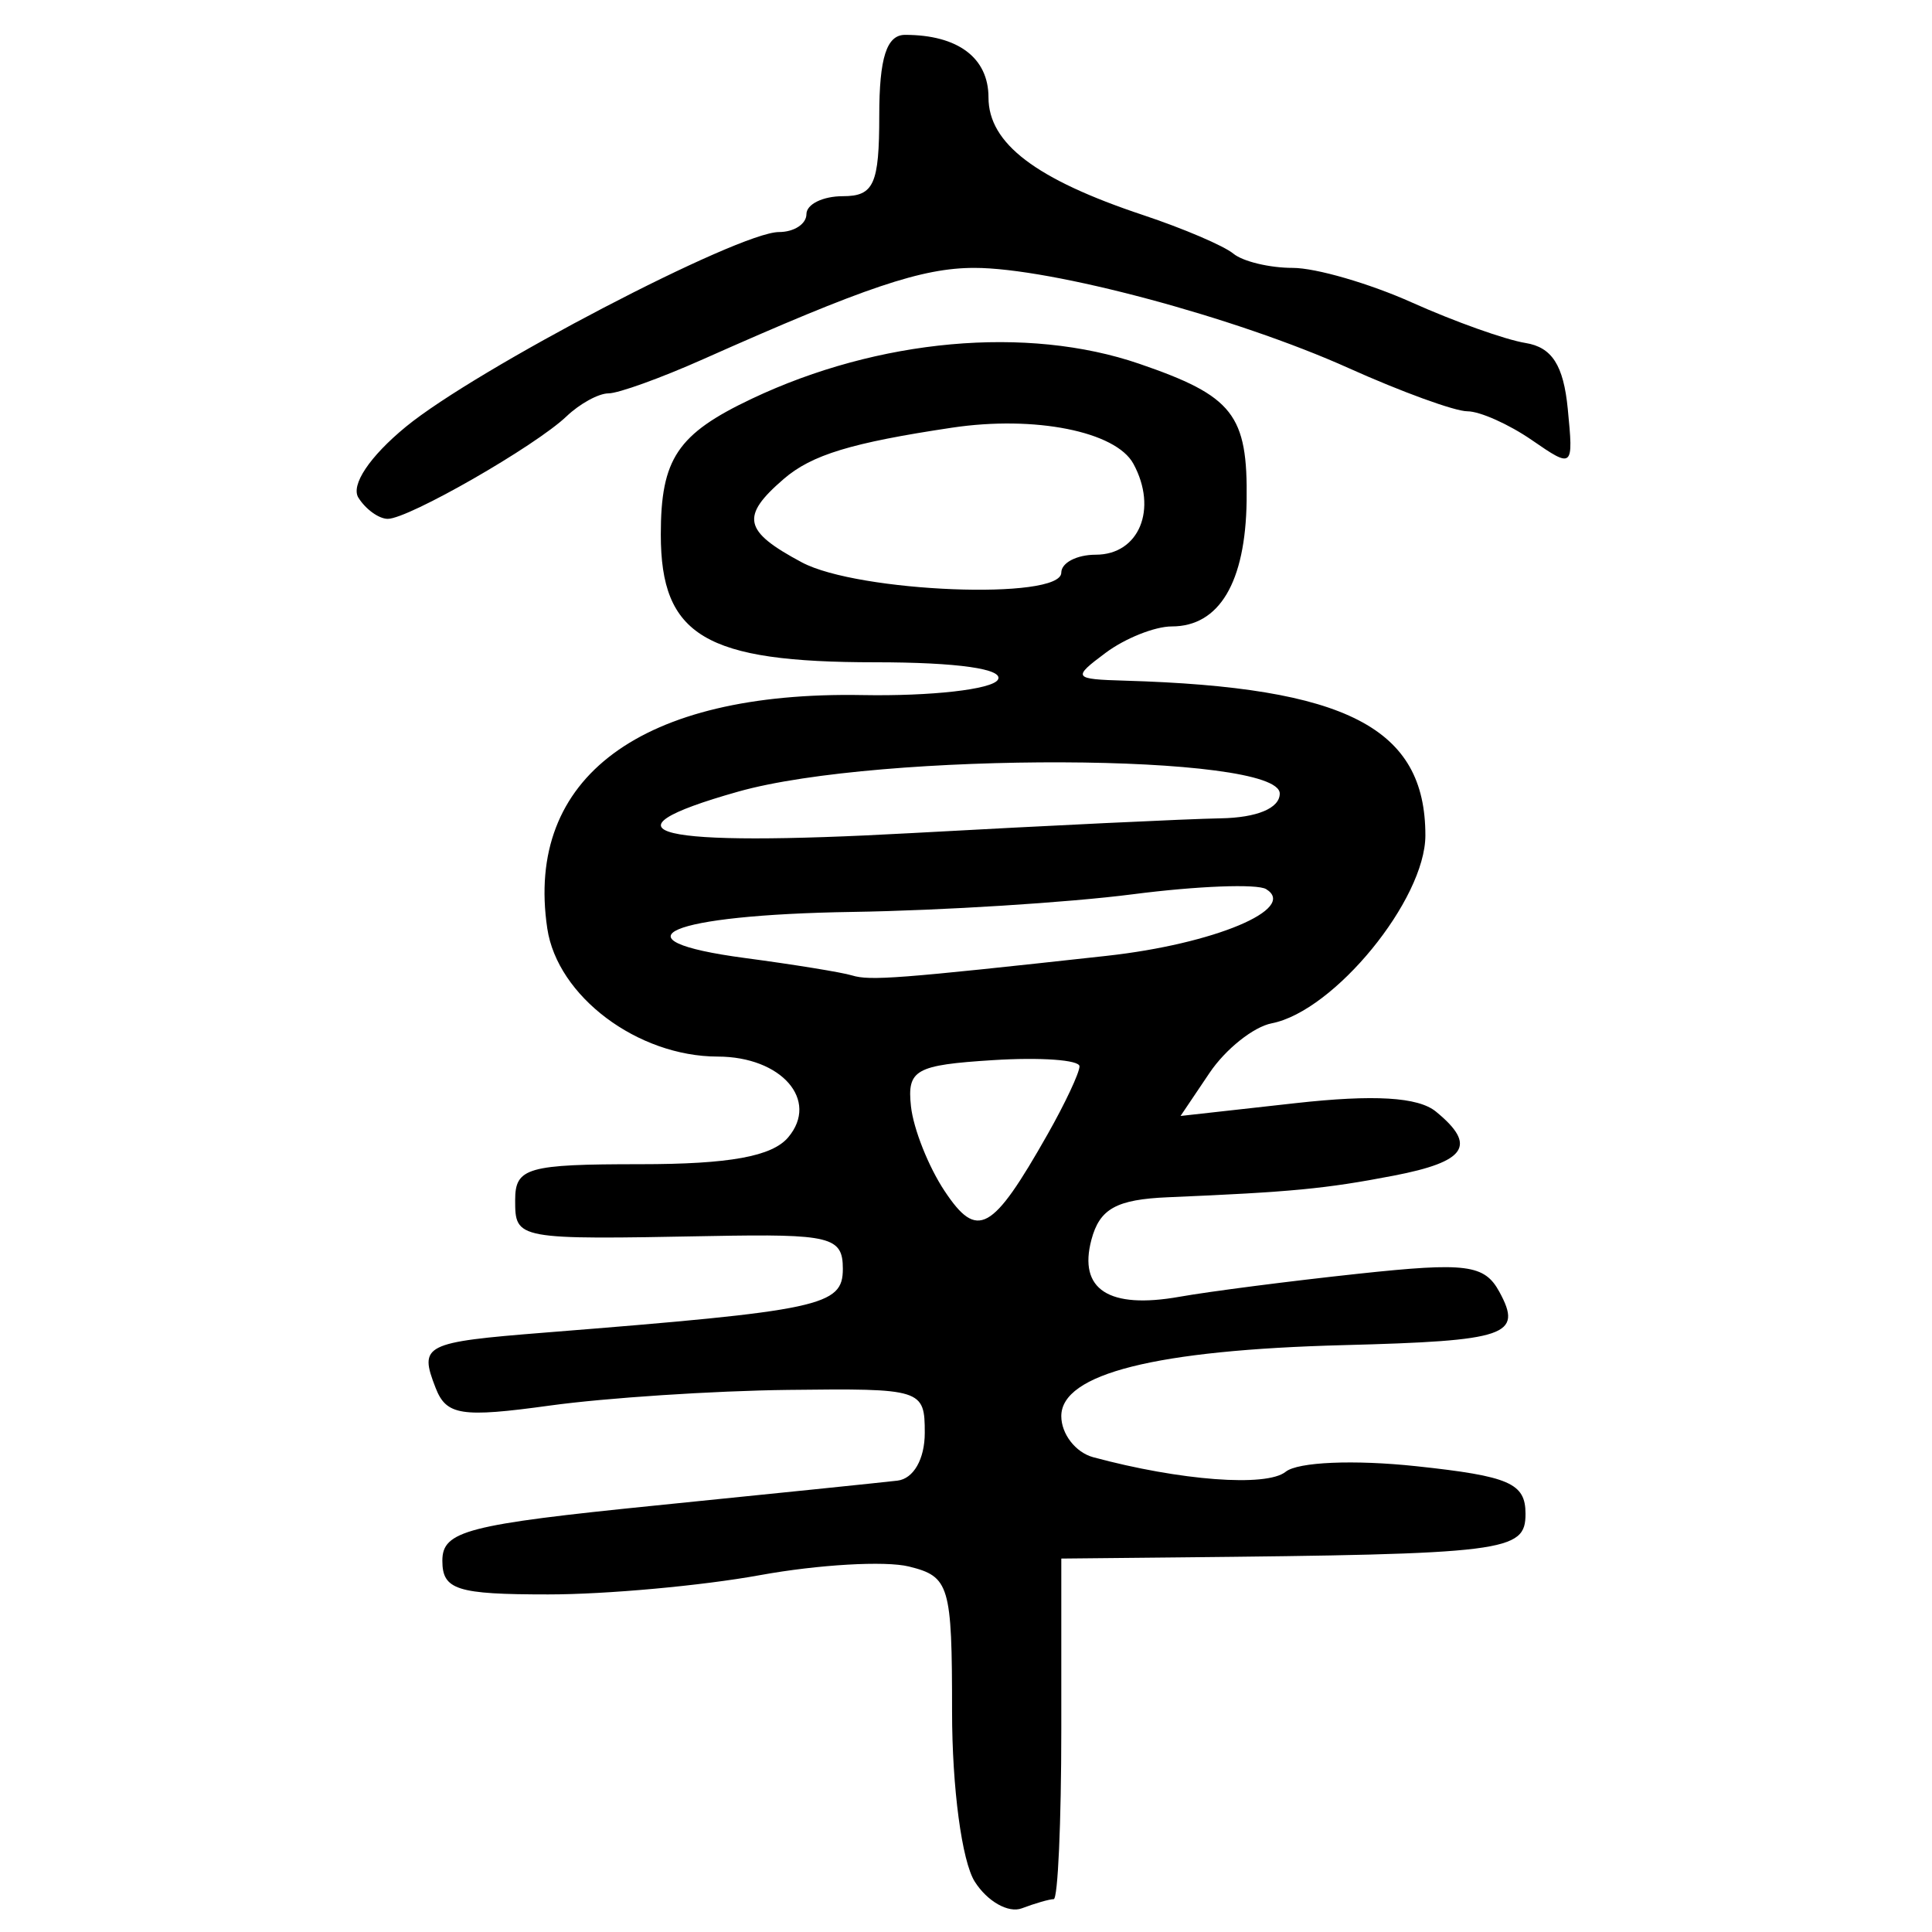 <?xml version="1.0" encoding="UTF-8" standalone="no"?>
<!-- Created with Inkscape (http://www.inkscape.org/) -->

<svg
   xmlns:dc="http://purl.org/dc/elements/1.1/"
   xmlns:cc="http://creativecommons.org/ns#"
   xmlns:rdf="http://www.w3.org/1999/02/22-rdf-syntax-ns#"
   xmlns:svg="http://www.w3.org/2000/svg"
   xmlns="http://www.w3.org/2000/svg"
   xmlns:sodipodi="http://sodipodi.sourceforge.net/DTD/sodipodi-0.dtd"
   xmlns:inkscape="http://www.inkscape.org/namespaces/inkscape"
   version="1.0"
   width="300"
   height="300"
   id="svg2"
   inkscape:version="0.48.3.1 r9886"
   sodipodi:docname="dessin.svg">
  <sodipodi:namedview
     pagecolor="#ffffff"
     bordercolor="#666666"
     borderopacity="1"
     objecttolerance="10"
     gridtolerance="10"
     guidetolerance="10"
     inkscape:pageopacity="0"
     inkscape:pageshadow="2"
     inkscape:window-width="1215"
     inkscape:window-height="1000"
     id="namedview2988"
     showgrid="false"
     inkscape:zoom="2.2250293"
     inkscape:cx="169.24678"
     inkscape:cy="161.42978"
     inkscape:window-x="65"
     inkscape:window-y="24"
     inkscape:window-maximized="1"
     inkscape:current-layer="svg2" />
  <defs
     id="defs5" />
  <path
     style="fill:#000000"
     d="m 151.364,292.187 c -2.003,-3.158 -3.528,-14.58 -3.528,-26.423 0,-19.619 -0.398,-20.96 -6.692,-22.515 -3.681,-0.91 -14.091,-0.307 -23.133,1.339 -9.042,1.646 -23.839,2.993 -32.882,2.993 -14.209,0 -16.441,-0.711 -16.441,-5.234 0,-4.636 3.794,-5.617 33.214,-8.584 18.268,-1.842 35.122,-3.575 37.455,-3.85 2.496,-0.295 4.24,-3.348 4.24,-7.422 0,-6.779 -0.433,-6.916 -21.201,-6.668 -11.66,0.139 -28.318,1.234 -37.018,2.433 -13.744,1.894 -16.068,1.535 -17.734,-2.739 -2.615,-6.71 -1.851,-7.096 17.017,-8.596 42.888,-3.41 46.215,-4.122 46.215,-9.894 0,-4.983 -1.86,-5.445 -20.494,-5.095 -30.297,0.57 -30.388,0.553 -30.388,-5.589 0,-5.027 1.885,-5.567 19.441,-5.567 13.833,0 20.456,-1.205 22.96,-4.175 4.854,-5.76 -1.051,-12.522 -10.946,-12.536 -12.461,-0.018 -24.898,-9.368 -26.468,-19.899 -3.499,-23.474 14.581,-36.861 48.939,-36.236 10.622,0.193 20.082,-0.873 21.022,-2.37 1.054,-1.679 -6.239,-2.722 -19.03,-2.722 -26.427,0 -33.303,-4.097 -33.303,-19.841 0,-11.765 2.576,-15.609 14.134,-21.084 19.654,-9.312 42.755,-11.396 60.159,-5.428 14.608,5.009 16.861,7.885 16.674,21.28 -0.178,12.672 -4.25,19.506 -11.624,19.506 -2.622,0 -7.236,1.839 -10.254,4.087 -5.225,3.892 -5.083,4.099 2.993,4.335 34.401,1.007 46.641,7.312 46.641,24.023 0,9.978 -14.157,27.294 -23.859,29.182 -2.831,0.551 -7.174,4.014 -9.653,7.695 l -4.506,6.693 17.814,-1.985 c 12.246,-1.364 19.071,-0.957 21.836,1.302 6.427,5.252 4.758,7.779 -6.578,9.957 -10.61,2.038 -15.801,2.535 -35.005,3.348 -8.028,0.34 -10.628,1.781 -11.907,6.598 -2.054,7.734 2.695,10.804 13.698,8.852 4.664,-0.827 17.147,-2.435 27.74,-3.571 16.787,-1.801 19.601,-1.44 21.915,2.818 3.674,6.76 1.207,7.604 -24.175,8.265 -29.202,0.761 -43.855,4.445 -43.855,11.026 0,2.772 2.226,5.642 4.947,6.377 13.491,3.644 26.92,4.66 29.895,2.261 1.891,-1.525 10.615,-1.896 20.28,-0.862 14.462,1.547 16.961,2.635 16.961,7.382 0,5.917 -2.836,6.27 -54.415,6.783 l -17.667,0.176 0,26.443 c 0,14.544 -0.532,26.444 -1.182,26.444 -0.65,0 -2.879,0.641 -4.953,1.425 -2.074,0.784 -5.358,-1.078 -7.298,-4.138 z m 11.313,-116.068 c 2.721,-4.801 4.947,-9.544 4.947,-10.54 0,-0.996 -6.042,-1.429 -13.427,-0.962 -12.069,0.763 -13.358,1.488 -12.742,7.177 0.377,3.481 2.727,9.397 5.223,13.148 5.088,7.647 7.382,6.382 15.999,-8.823 z m 9.187,-27.699 c 16.641,-1.829 29.739,-7.314 24.735,-10.359 -1.394,-0.848 -10.709,-0.488 -20.702,0.801 -9.992,1.289 -29.597,2.522 -43.566,2.741 -28.637,0.448 -37.717,4.355 -16.638,7.16 7.572,1.007 15.04,2.221 16.595,2.697 2.809,0.86 7.082,0.532 39.575,-3.039 z m 17.667,-21.35 c 5.662,-0.097 9.187,-1.572 9.187,-3.845 0,-6.304 -62.067,-6.526 -84.096,-0.301 -22.567,6.378 -13.128,8.642 26.854,6.442 21.377,-1.176 43.002,-2.209 48.055,-2.296 z M 164.797,88.919 c 0,-1.531 2.408,-2.784 5.351,-2.784 6.731,0 9.667,-7.09 5.846,-14.119 -2.73,-5.024 -15.319,-7.531 -28.158,-5.607 -15.653,2.345 -21.796,4.217 -26.147,7.971 -6.746,5.82 -6.249,8.099 2.827,12.947 8.728,4.663 40.281,5.91 40.281,1.592 z M 55.657,77.291 c -1.229,-1.959 1.729,-6.39 7.351,-11.011 10.915,-8.973 51.672,-30.247 57.947,-30.247 2.347,0 4.268,-1.253 4.268,-2.784 0,-1.531 2.544,-2.784 5.654,-2.784 4.816,0 5.654,-1.856 5.654,-12.526 0,-8.957 1.142,-12.526 4.009,-12.526 8.204,0 12.952,3.563 12.952,9.72 0,7.133 7.334,12.71 24.027,18.269 6.219,2.071 12.515,4.763 13.992,5.981 1.477,1.218 5.625,2.215 9.218,2.215 3.593,0 11.925,2.419 18.515,5.375 6.591,2.956 14.527,5.785 17.636,6.286 4.109,0.662 5.902,3.457 6.562,10.231 0.897,9.206 0.829,9.266 -5.576,4.848 -3.566,-2.46 -8.071,-4.472 -10.011,-4.472 -1.94,0 -10.243,-3.02 -18.452,-6.712 -17.564,-7.899 -46.162,-15.557 -58.095,-15.557 -8.133,0 -16.909,2.955 -42.183,14.206 -6.522,2.903 -13.11,5.279 -14.639,5.279 -1.529,0 -4.461,1.605 -6.515,3.566 -4.855,4.634 -24.532,15.919 -27.758,15.919 -1.374,0 -3.424,-1.475 -4.555,-3.278 z"
     id="path3001"
     inkscape:connector-curvature="0" />
</svg>
